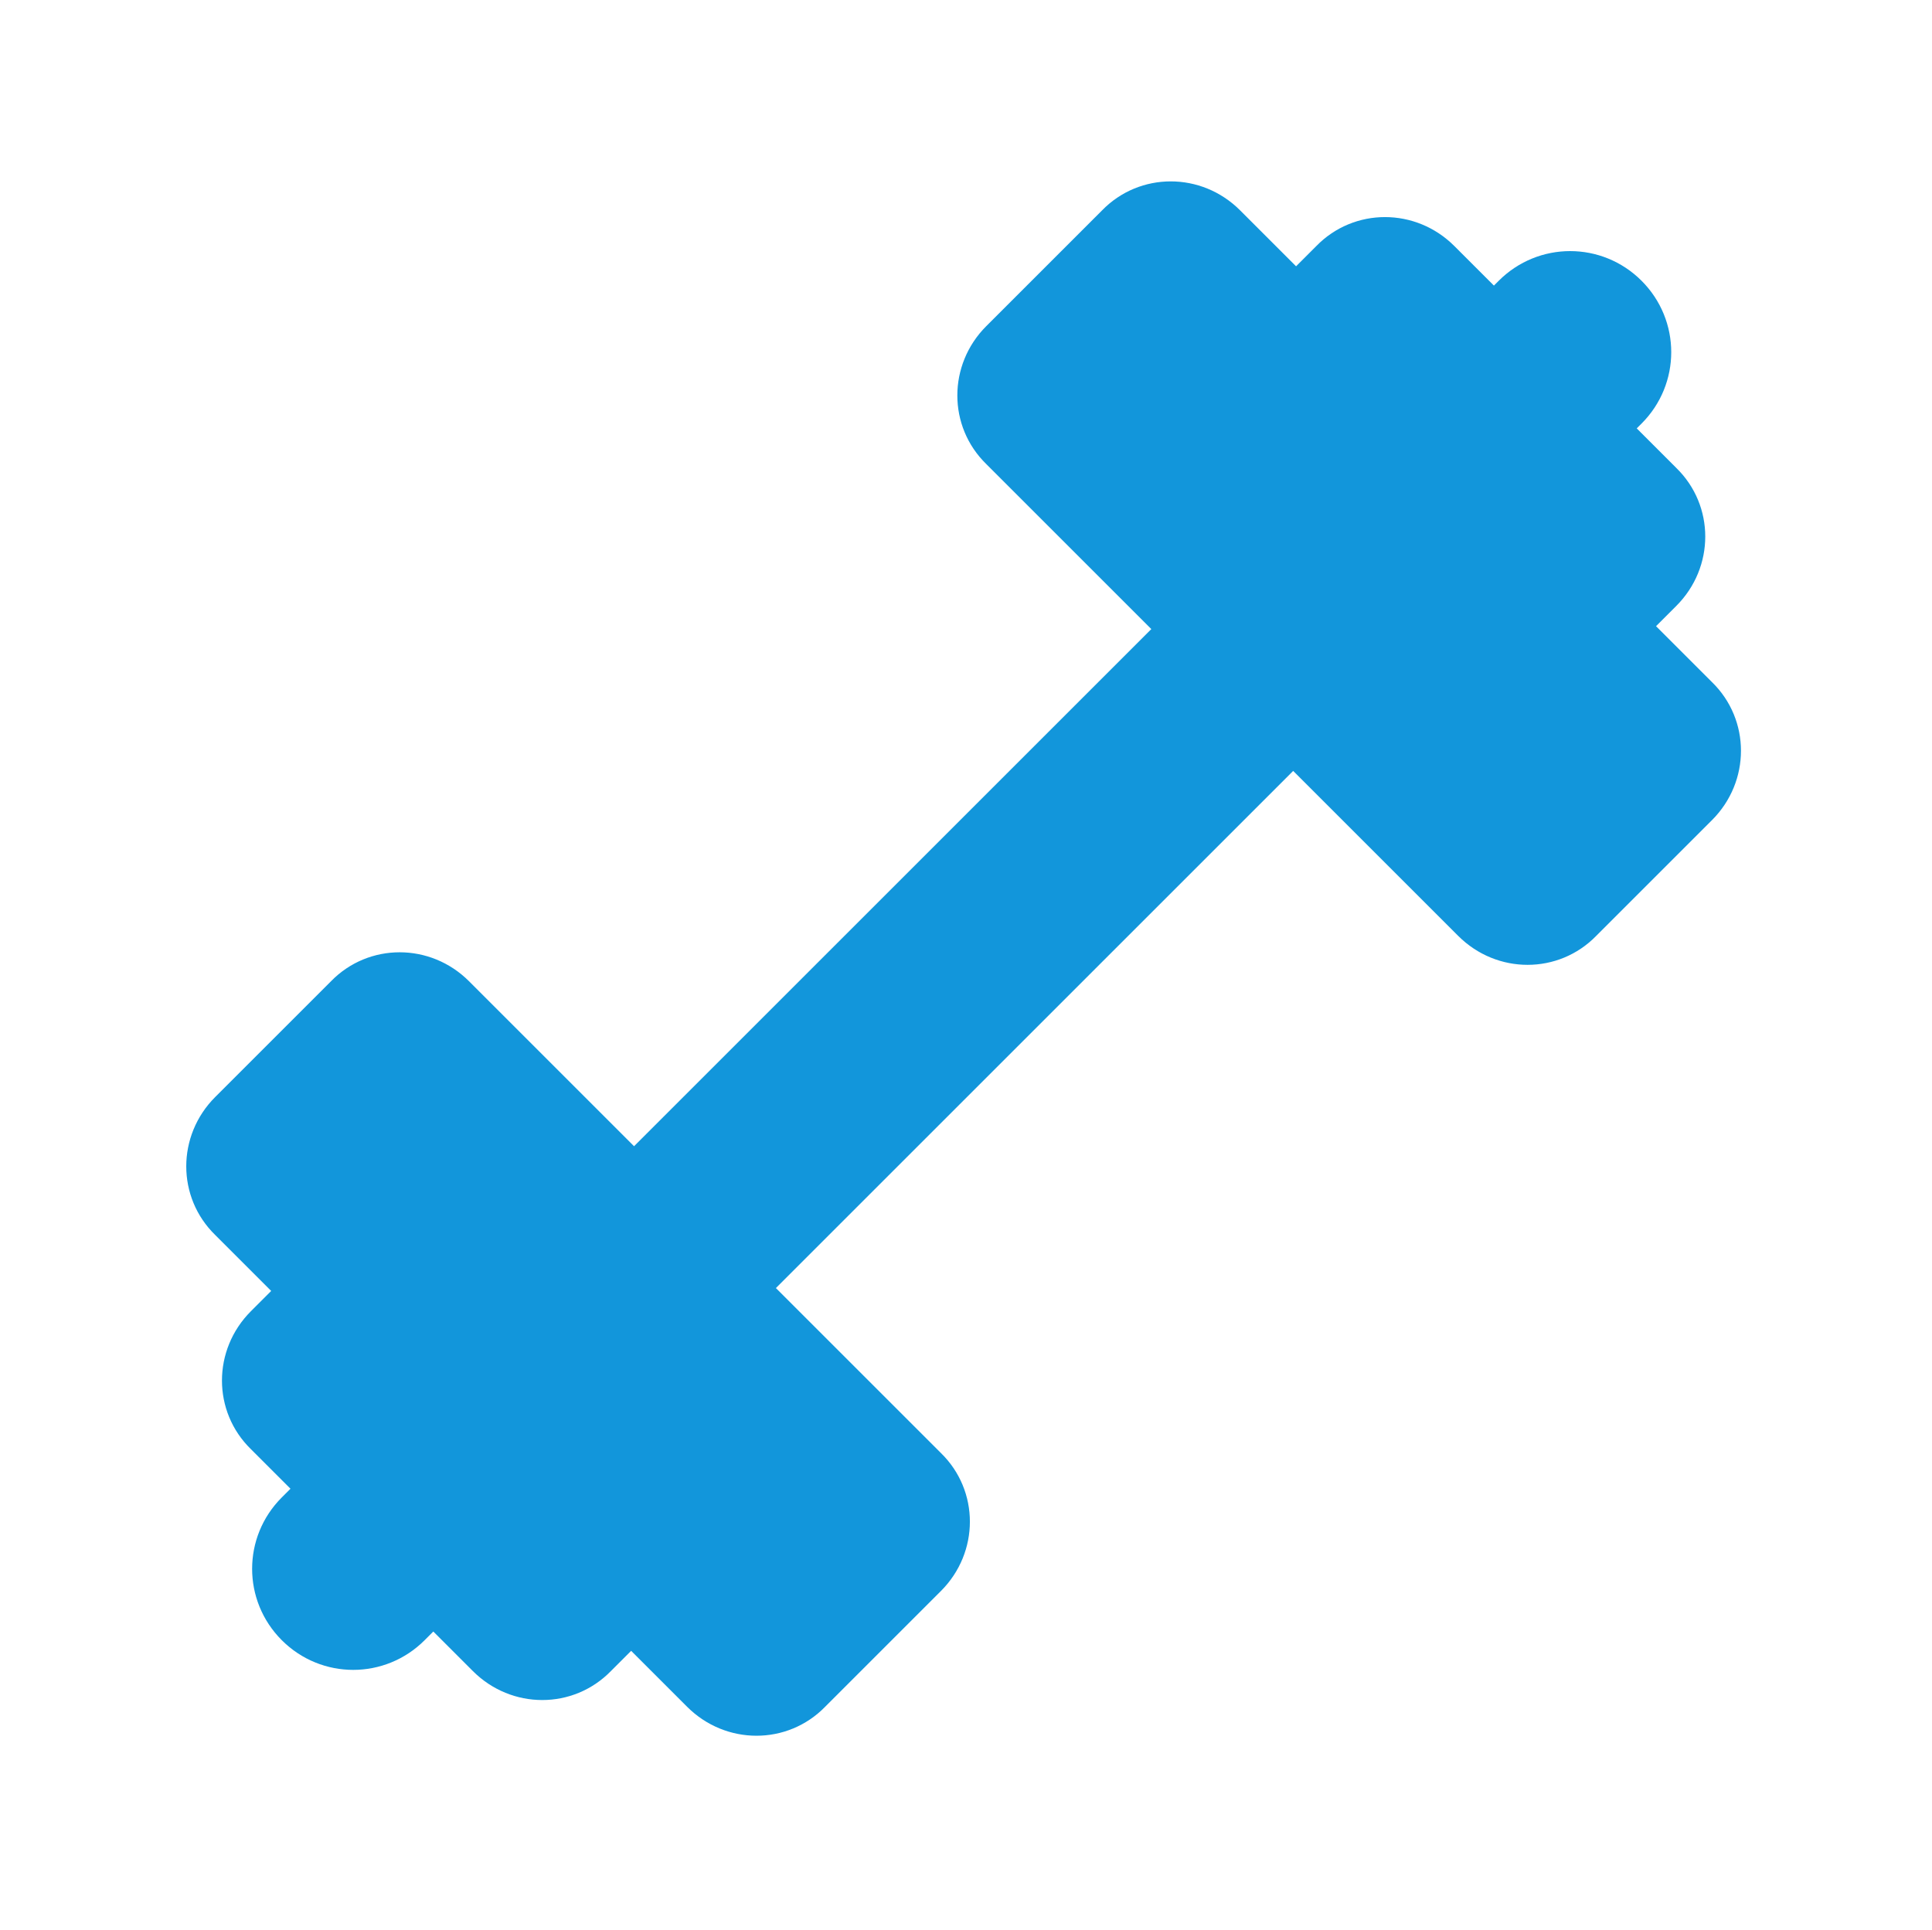 <?xml version="1.0" standalone="no"?><!DOCTYPE svg PUBLIC "-//W3C//DTD SVG 1.1//EN" "http://www.w3.org/Graphics/SVG/1.1/DTD/svg11.dtd"><svg t="1690428254453" class="icon" viewBox="0 0 1025 1024" version="1.1" xmlns="http://www.w3.org/2000/svg" p-id="850" width="200.195" height="200" xmlns:xlink="http://www.w3.org/1999/xlink"><path d="M795.136 148.992l-2.56 2.56-20.992-20.992c-20.48-20.48-53.248-20.48-73.216 0l-10.752 10.752-29.696-29.696c-20.48-20.48-53.248-20.48-73.216 0l-61.44 61.44c-20.48 20.48-20.48 53.248 0 73.216l87.552 87.552-274.432 274.432-87.552-87.552c-20.48-20.48-53.248-20.48-73.216 0l-61.44 61.44c-20.48 20.48-20.48 53.248 0 73.216l29.696 29.696-10.752 10.752c-20.48 20.48-20.48 53.248 0 73.216l20.992 20.992-4.608 4.608c-20.992 20.992-20.992 54.784 0 75.776 20.992 20.992 54.784 20.992 75.776 0l4.608-4.608 20.992 20.992c20.48 20.48 53.248 20.48 73.216 0l10.752-10.752 29.696 29.696c20.48 20.48 53.248 20.48 73.216 0l61.44-61.44c20.48-20.48 20.48-53.248 0-73.216l-87.552-87.552L686.08 409.088 773.632 496.64c20.48 20.48 53.248 20.48 73.216 0l61.44-61.44c20.48-20.48 20.48-53.248 0-73.216l-29.696-29.696 10.752-10.752c20.48-20.48 20.48-53.248 0-73.216l-20.992-20.992 2.56-2.56c20.992-20.992 20.992-54.784 0-75.776-20.992-20.992-54.784-20.992-75.776 0z" fill="#1296db" p-id="851"></path></svg>